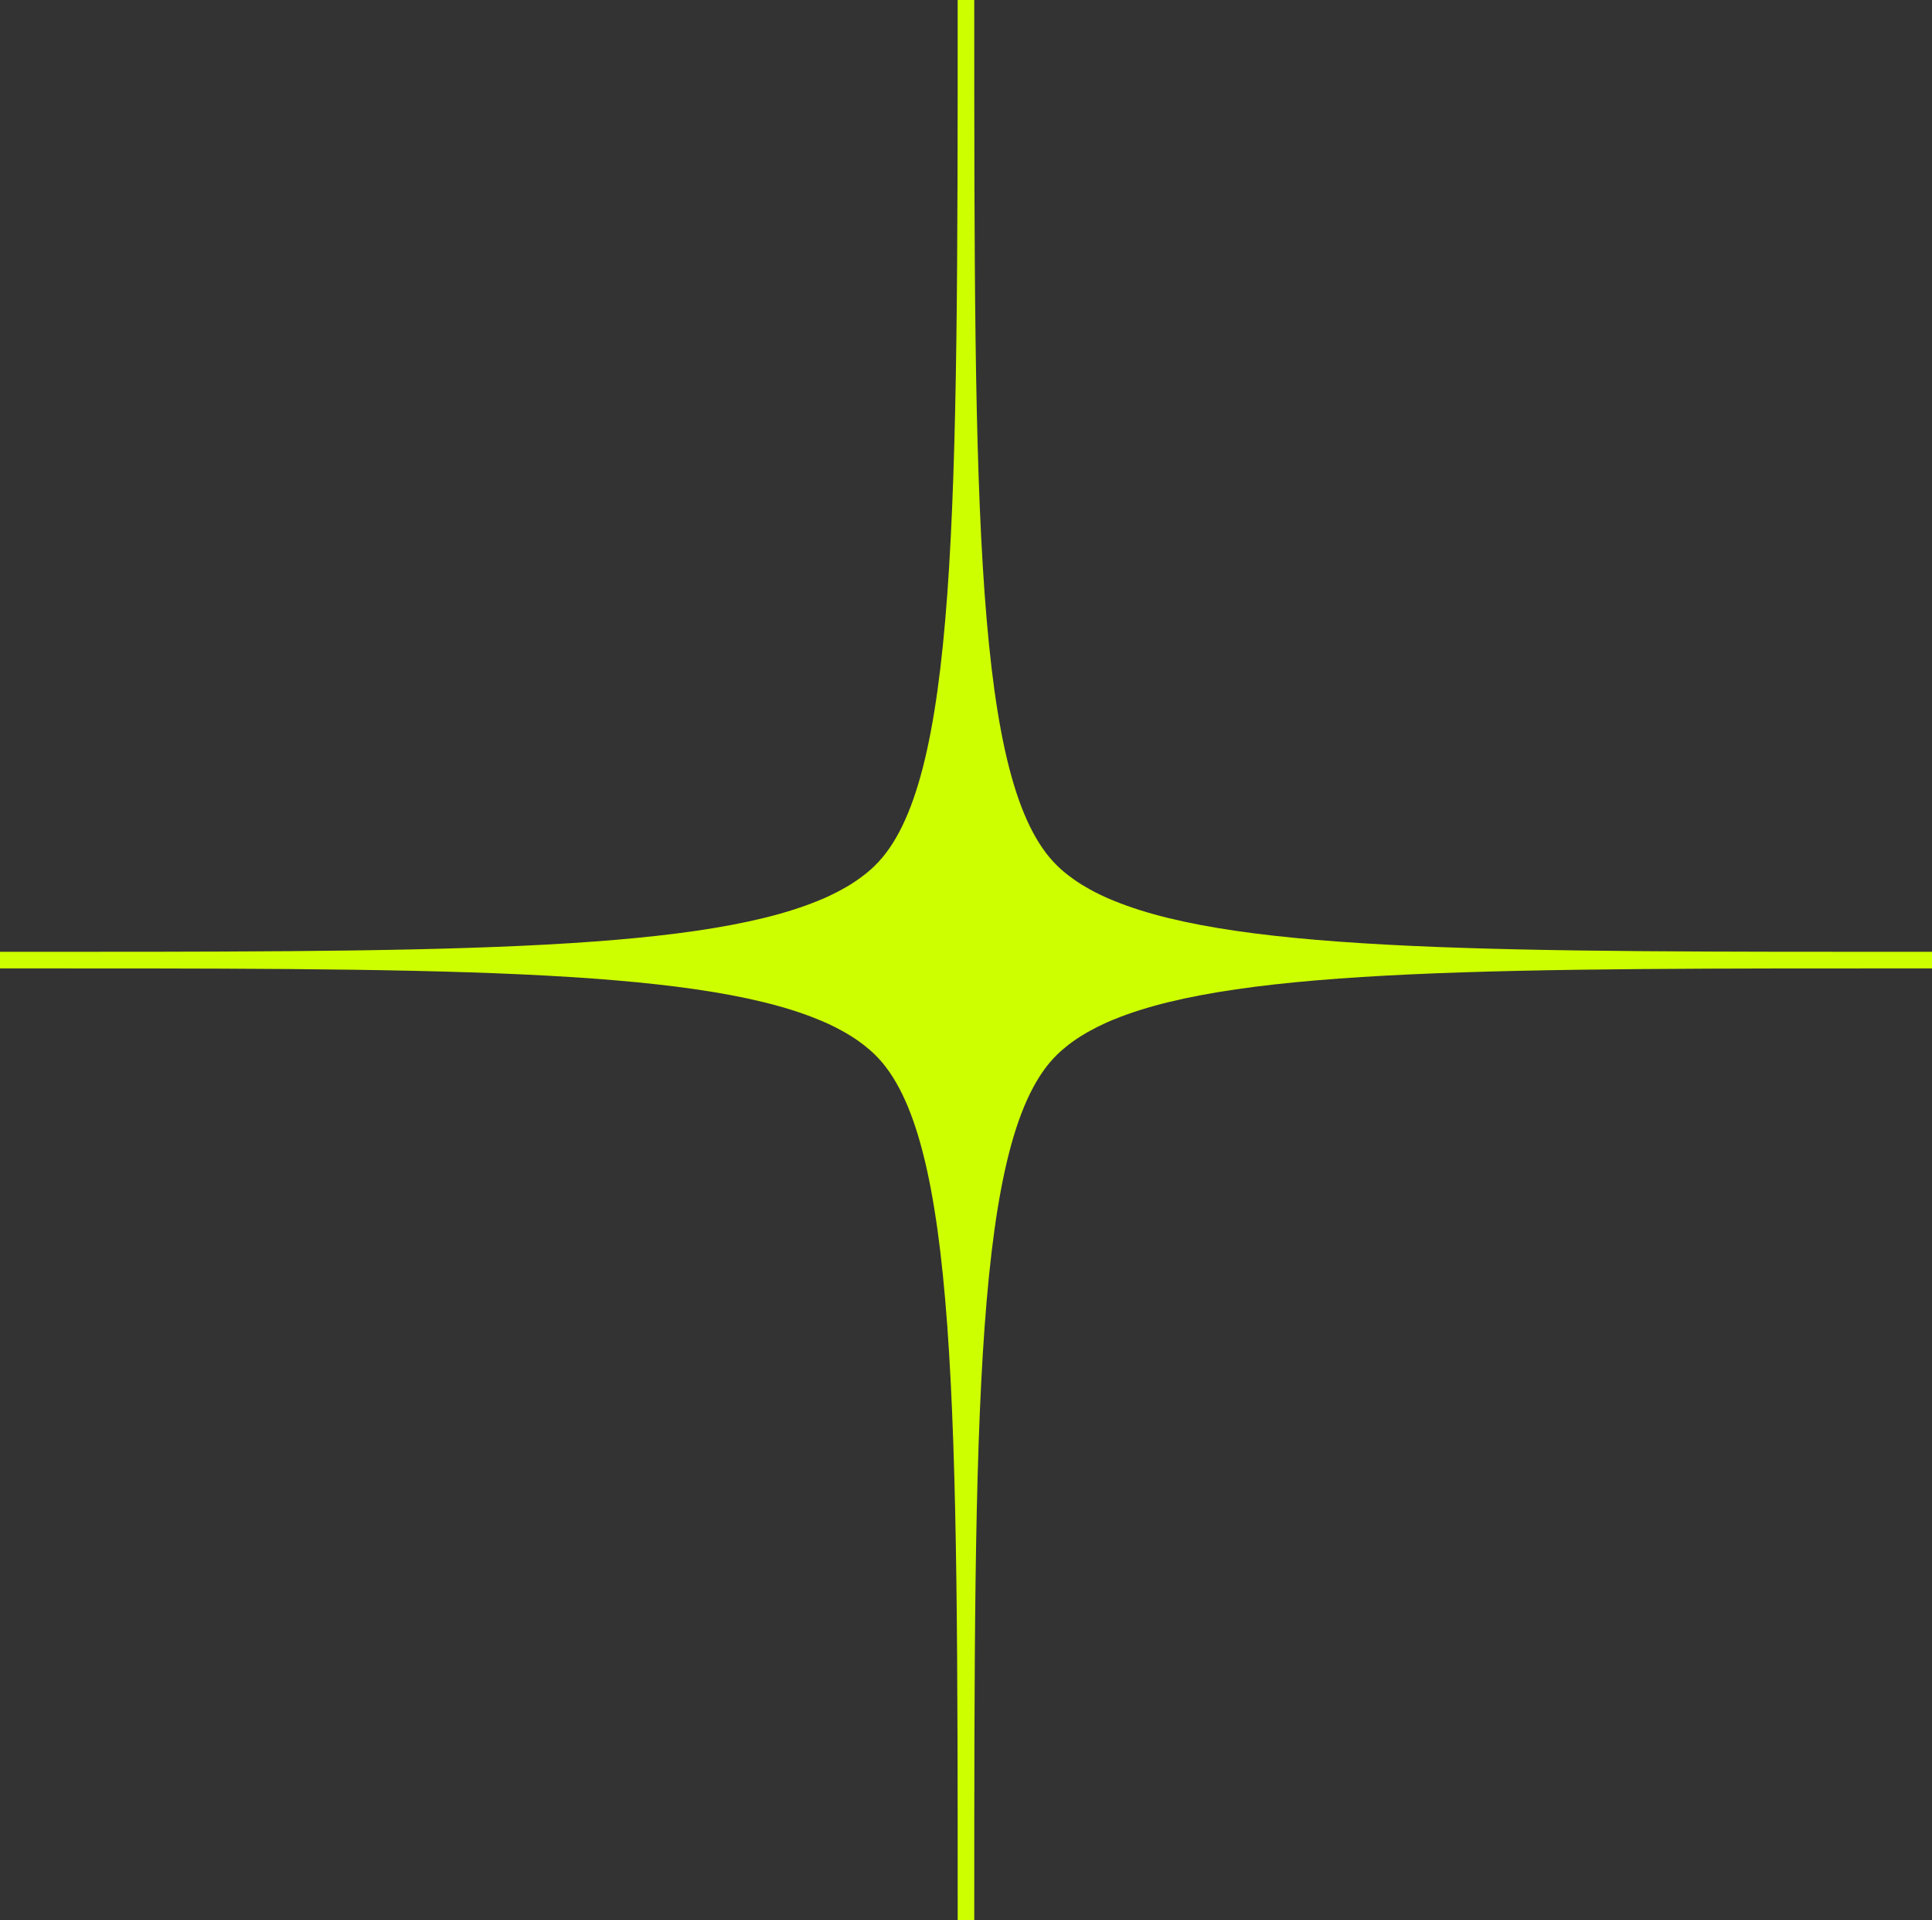<?xml version="1.0" encoding="utf-8"?>
<!-- Generator: Adobe Illustrator 25.2.1, SVG Export Plug-In . SVG Version: 6.00 Build 0)  -->
<svg version="1.1" id="Warstwa_1" xmlns="http://www.w3.org/2000/svg" xmlns:xlink="http://www.w3.org/1999/xlink" x="0px" y="0px"
	 viewBox="0 0 300.69 298.81" style="enable-background:new 0 0 300.69 298.81;" xml:space="preserve">
<rect x="0" y="0" width="300.69" height="298.81" fill="#333333" stroke="none"/>
<style type="text/css">
	.st0{fill:none;stroke:#CEFF00;stroke-width:0.5;stroke-miterlimit:10;}
	.st1{fill:#CEFF00;}
</style>
<path class="st1" d="M173.5,140.22c-0.21-0.08-0.42-0.16-0.63-0.26c-0.33-0.13-0.66-0.28-0.98-0.43c-1.02-0.46-1.97-0.95-2.86-1.48
	c-0.26-0.14-0.51-0.3-0.76-0.45c-0.2-0.13-0.4-0.26-0.6-0.39c-0.28-0.18-0.54-0.37-0.8-0.56c-0.86-0.61-1.64-1.26-2.34-1.95
	c-12.9-12.55-12.9-55.42-12.9-134.7h-2.58c0,39.64,0,70.18-1.61,92.37c-1.61,22.2-4.84,36.06-11.28,42.33
	c-0.7,0.69-1.48,1.34-2.34,1.95c-0.26,0.19-0.52,0.38-0.8,0.56c-0.2,0.13-0.4,0.26-0.6,0.39c-0.25,0.16-0.5,0.31-0.76,0.45
	c-0.85,0.5-1.76,0.97-2.72,1.42c-0.05,0.02-0.09,0.04-0.14,0.06c-0.32,0.15-0.65,0.3-0.98,0.43c-0.21,0.09-0.42,0.18-0.63,0.26
	c-19.73,8.04-60.8,7.89-127.18,7.89H0v2.58c66.38,0,107.46-0.16,127.19,7.89c0.21,0.08,0.42,0.17,0.63,0.26
	c0.33,0.13,0.66,0.28,0.98,0.43c0.05,0.02,0.09,0.04,0.14,0.06c0.74,0.34,1.44,0.7,2.1,1.07c0.32,0.17,0.62,0.34,0.92,0.53
	c0.37,0.21,0.72,0.43,1.06,0.66c0.28,0.18,0.54,0.37,0.8,0.56c0.29,0.2,0.56,0.41,0.83,0.63c0.27,0.21,0.52,0.42,0.77,0.64
	c0.26,0.22,0.5,0.45,0.74,0.68c12.89,12.55,12.89,55.43,12.89,134.71h2.58c0-79.28,0-122.16,12.9-134.71
	c0.24-0.23,0.48-0.46,0.74-0.68c0.25-0.22,0.5-0.43,0.77-0.64c0.27-0.22,0.54-0.43,0.83-0.63c0.26-0.19,0.52-0.38,0.8-0.56
	c0.34-0.23,0.69-0.45,1.06-0.66c0.3-0.19,0.6-0.36,0.92-0.53c0.71-0.4,1.46-0.77,2.24-1.13c0.32-0.15,0.65-0.3,0.98-0.43
	c0.21-0.1,0.42-0.18,0.63-0.26c19.73-8.05,60.8-7.89,127.19-7.89v-2.58C234.3,148.11,193.23,148.27,173.5,140.22z"/>
</svg>
